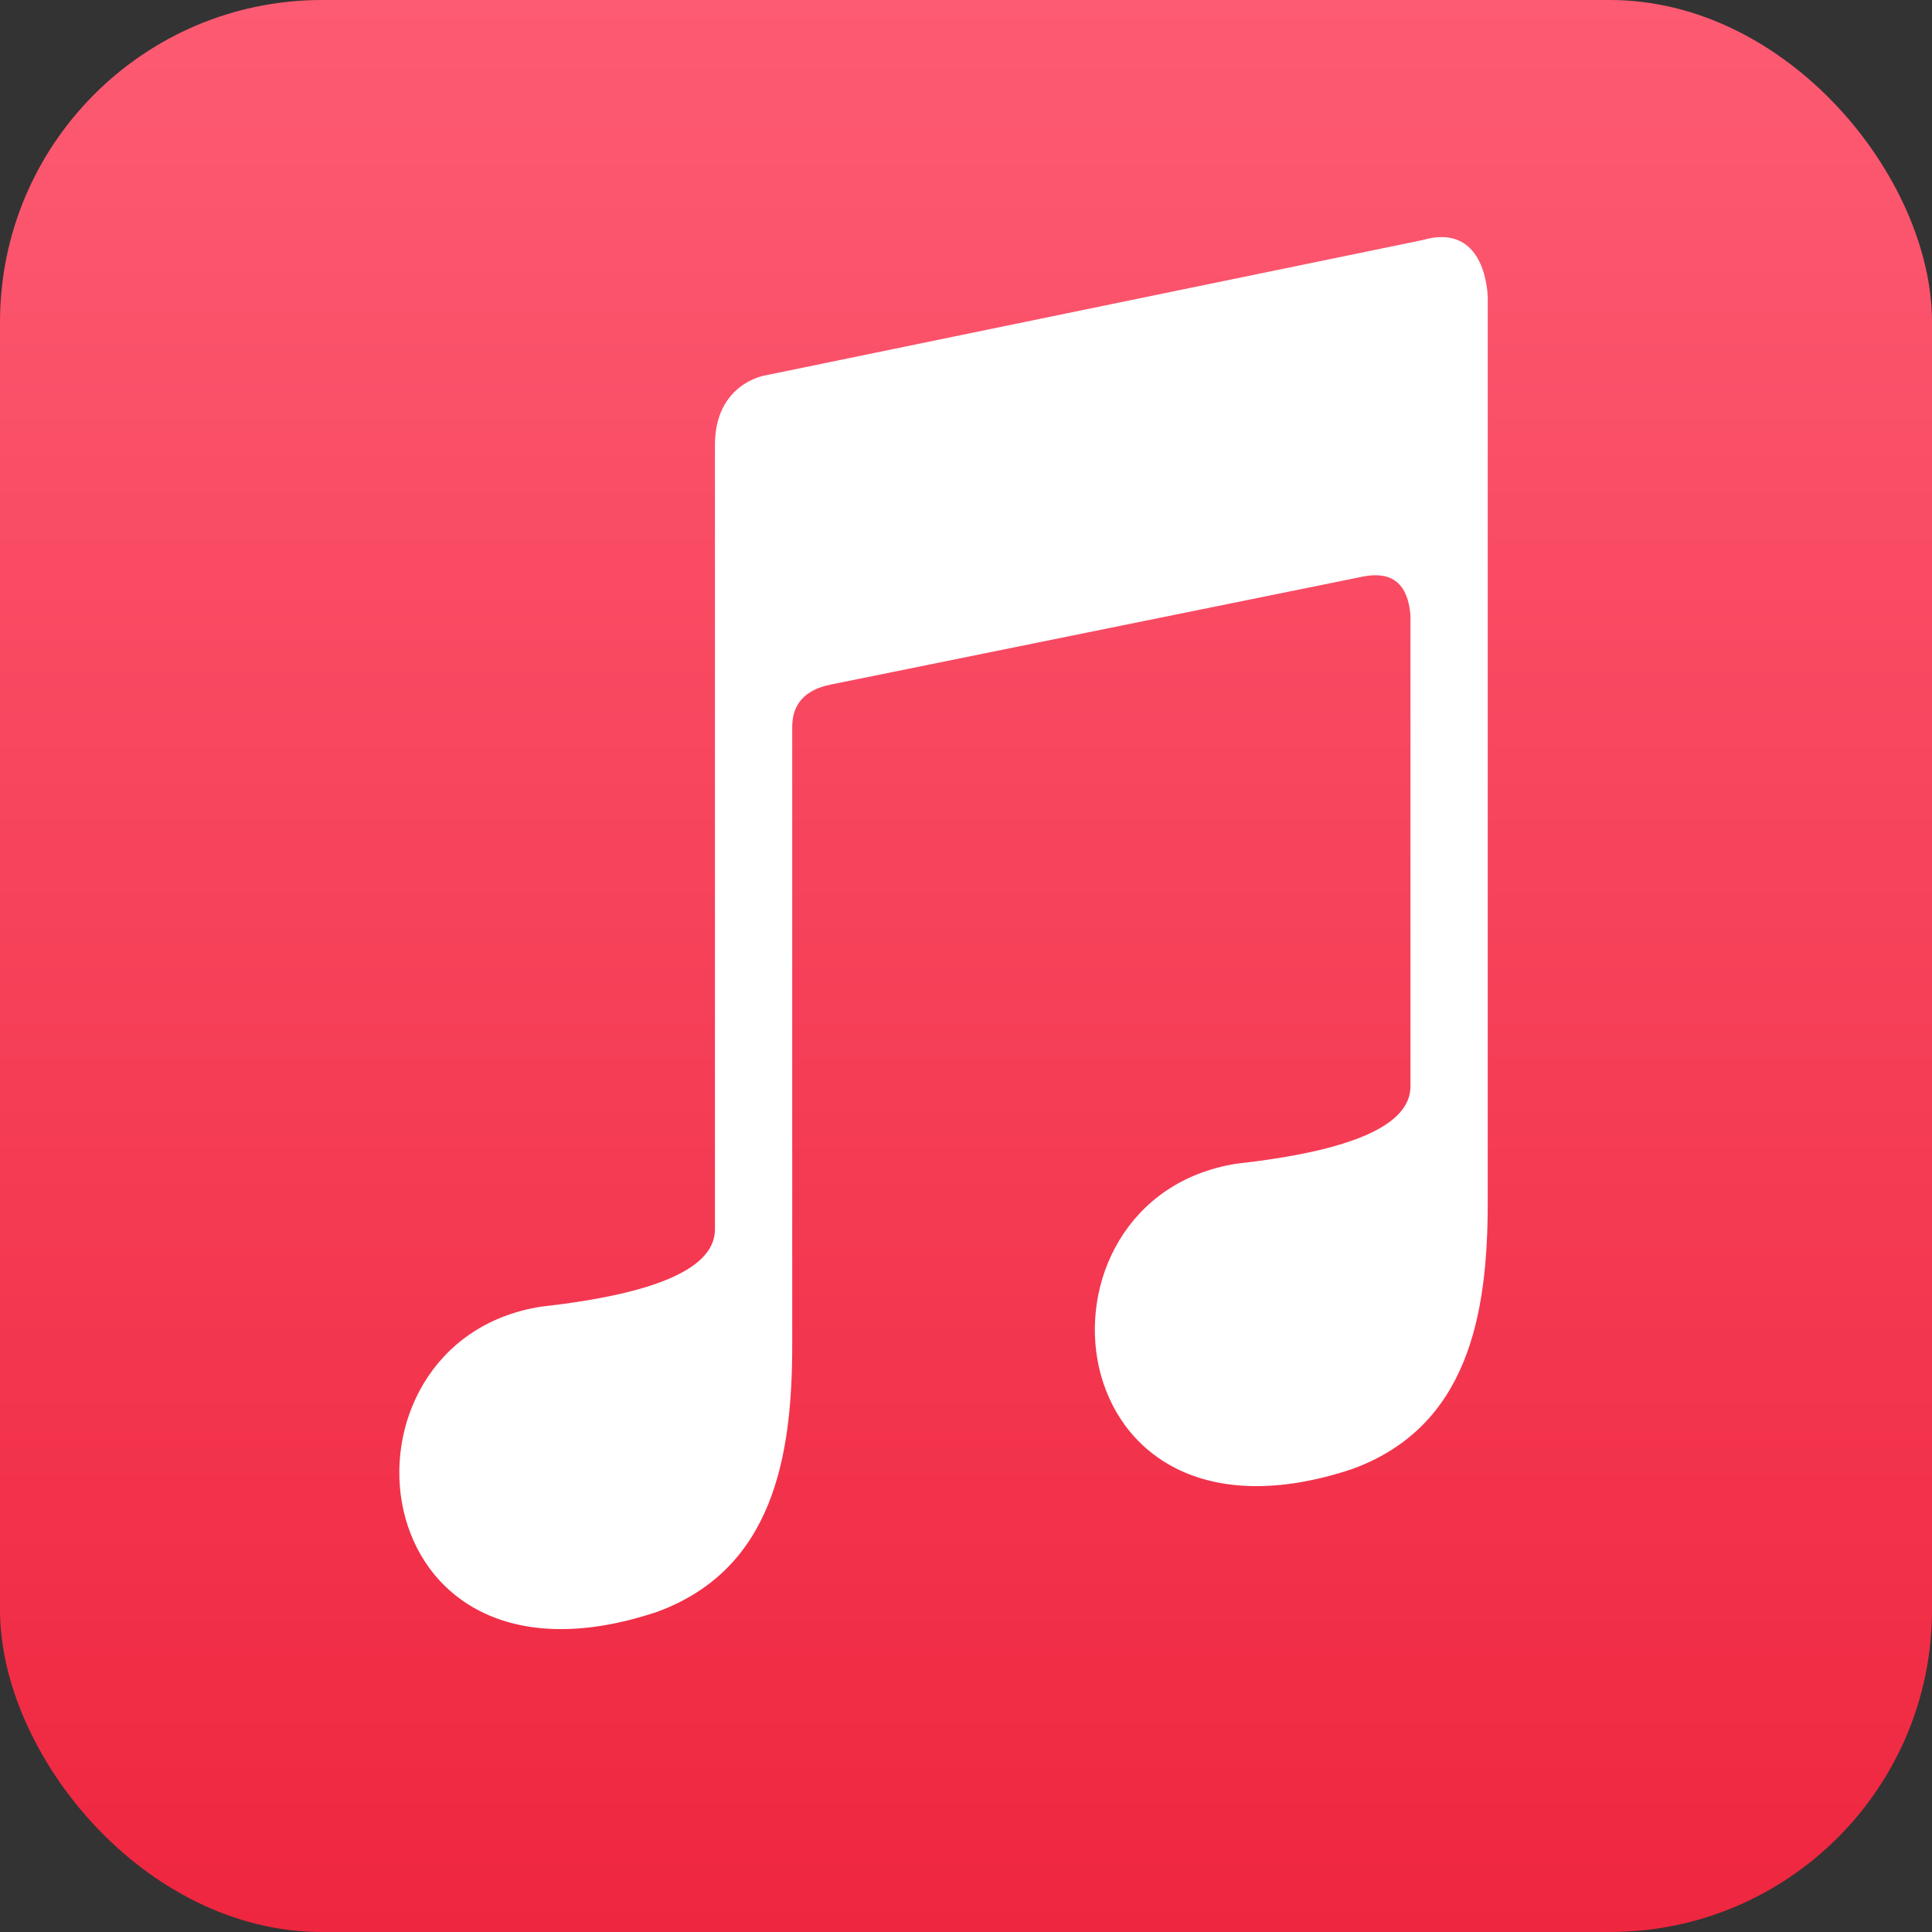 <?xml version="1.0" encoding="UTF-8" standalone="no"?>
<svg
   xmlns:dc="http://purl.org/dc/elements/1.1/"
   xmlns:cc="http://creativecommons.org/ns#"
   xmlns:rdf="http://www.w3.org/1999/02/22-rdf-syntax-ns#"
   xmlns:svg="http://www.w3.org/2000/svg"
   xmlns="http://www.w3.org/2000/svg"
   xmlns:xlink="http://www.w3.org/1999/xlink"
   xmlns:sodipodi="http://sodipodi.sourceforge.net/DTD/sodipodi-0.dtd"
   xmlns:inkscape="http://www.inkscape.org/namespaces/inkscape"
   version="1.1"
   id="Layer_1"
   x="0px"
   y="0px"
   viewBox="0 0 120 120"
   xml:space="preserve"
   sodipodi:docname="apple.svg"
   width="120"
   height="120"
   inkscape:version="1.0.1 (3bc2e813f5, 2020-09-07)"><rect x="0" y="0" width="120" height="120" fill="#333333" stroke="none"/><defs
     id="defs31"><linearGradient
       inkscape:collect="always"
       id="linearGradient884"><stop
         style="stop-color:#ef263f;stop-opacity:1"
         offset="0"
         id="stop880" /><stop
         style="stop-color:#fd5b73;stop-opacity:1"
         offset="1"
         id="stop882" /></linearGradient><defs
       id="defs5"><path
         id="SVGID_1_"
         d="m 18.43,0 h 86.02 c 10.18,0 18.43,8.25 18.43,18.43 v 86.02 c 0,10.18 -8.25,18.43 -18.43,18.43 H 18.43 C 8.25,122.88 0,114.63 0,104.45 V 18.43 C 0,8.25 8.25,0 18.43,0 Z" /></defs><clipPath
       id="SVGID_2_"><use
         xlink:href="#SVGID_1_"
         style="overflow:visible"
         id="use7"
         x="0"
         y="0"
         width="100%"
         height="100%" /></clipPath><linearGradient
       inkscape:collect="always"
       xlink:href="#linearGradient884"
       id="linearGradient890"
       gradientUnits="userSpaceOnUse"
       x1="227.904"
       y1="125.812"
       x2="227.904"
       y2="1.492"
       gradientTransform="matrix(0.962,0,0,0.965,-99.139,-1.44)" /></defs><sodipodi:namedview
     pagecolor="#ffffff"
     bordercolor="#666666"
     borderopacity="1"
     objecttolerance="10"
     gridtolerance="10"
     guidetolerance="10"
     inkscape:pageopacity="0"
     inkscape:pageshadow="2"
     inkscape:window-width="1920"
     inkscape:window-height="1017"
     id="namedview29"
     showgrid="false"
     inkscape:zoom="2.4456412"
     inkscape:cx="76.184249"
     inkscape:cy="53.94281"
     inkscape:window-x="-8"
     inkscape:window-y="-8"
     inkscape:window-maximized="1"
     inkscape:current-layer="g26" /><style
     type="text/css"
     id="style2"><![CDATA[
	.st0{clip-path:url(#SVGID_2_);}
	.st1{fill:#FFFFFF;}
]]></style><g
     id="g26"><rect
       style="fill:url(#linearGradient890);fill-opacity:1;stroke:#a8b5ba;stroke-width:0"
       id="rect876"
       width="120"
       height="120"
       x="5e-07"
       y="5e-07"
       rx="20"
       ry="20" /><path
       class="st1"
       d="m 49.206,83.558 v -38.4 c 0,-1.44 0.8,-2.32 2.4,-2.64 l 33.12,-6.72 c 1.76,-0.32 2.72,0.48 2.88,2.4 v 29.28 c 0,2.4 -3.6,4 -10.8,4.8 -13.68,2.16 -11.52,25.2 7.2,18.96 7.2,-2.64 8.4,-9.6 8.4,-16.56 v -56.16 c 0,0 0,-4.8 -4.08,-3.6 l -40.8,8.4 c 0,0 -3.12,0.48 -3.12,4.32 v 48.72 c 0,2.4 -3.6,4 -10.8,4.8 -13.68,2.16 -11.52,25.2 7.2,18.96 7.2,-2.64 8.4,-9.6 8.4,-16.56 z"
       id="path24" /></g></svg>
